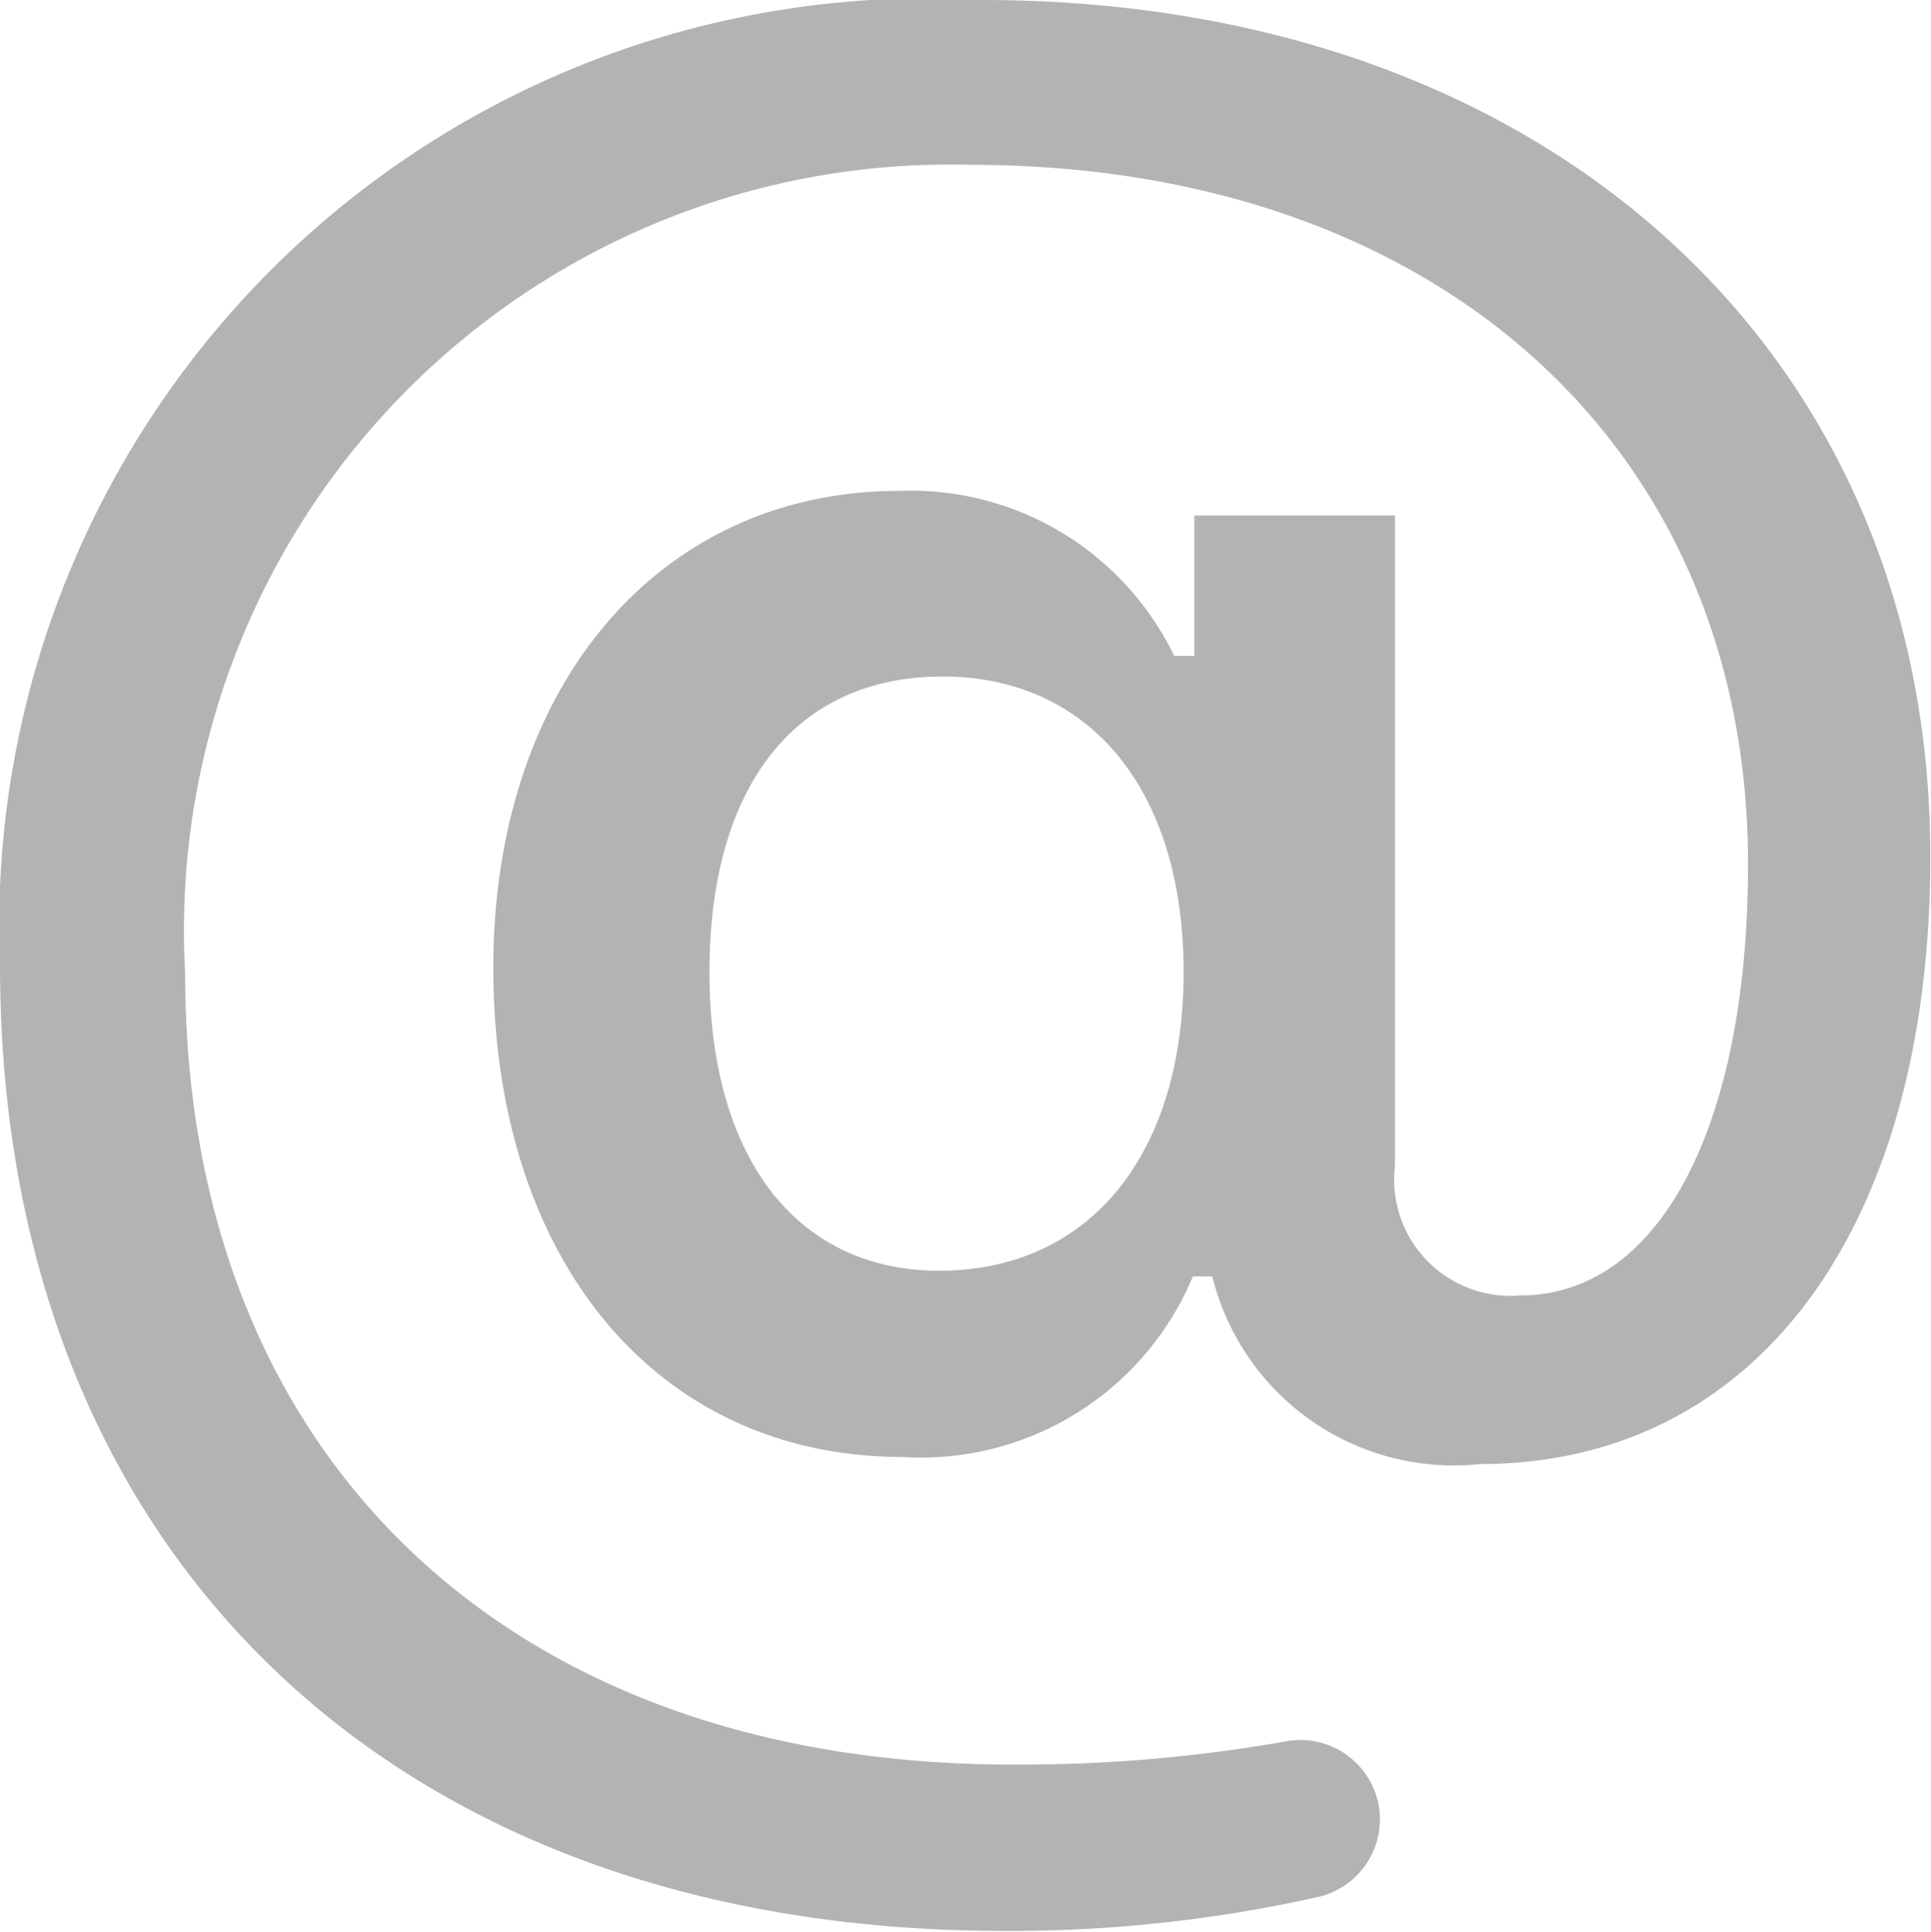 <svg xmlns="http://www.w3.org/2000/svg" width="11.704" height="11.707" viewBox="0 0 11.704 11.707">
    <path d="M16.2 9.691c0 2.258-1.058 3.682-2.731 3.682a1.507 1.507 0 0 1-1.621-1.137h-.118a1.785 1.785 0 0 1-1.759 1.094c-1.487 0-2.481-1.192-2.481-2.966 0-1.7 1-2.889 2.46-2.889a1.773 1.773 0 0 1 1.667 1h.122v-.851h1.216v3.941a.705.705 0 0 0 .759.786c.844 0 1.381-1.024 1.381-2.615 0-2.539-1.9-4.237-4.712-4.237a4.641 4.641 0 0 0-4.761 4.895c0 2.932 1.96 4.8 5.011 4.8a9.251 9.251 0 0 0 1.658-.14.482.482 0 0 1 .573.472.483.483 0 0 1-.369.469 8.517 8.517 0 0 1-1.911.207c-3.709 0-6.084-2.3-6.084-5.852a5.623 5.623 0 0 1 5.956-5.85c3.395 0 5.744 2.118 5.744 5.191zm-7.4.7c0 1.128.53 1.81 1.393 1.81.908 0 1.481-.7 1.481-1.81S11.1 8.6 10.212 8.6 8.8 9.261 8.8 10.392z" opacity="0.3" transform="translate(-4.5 -4.5)"/>
</svg>

